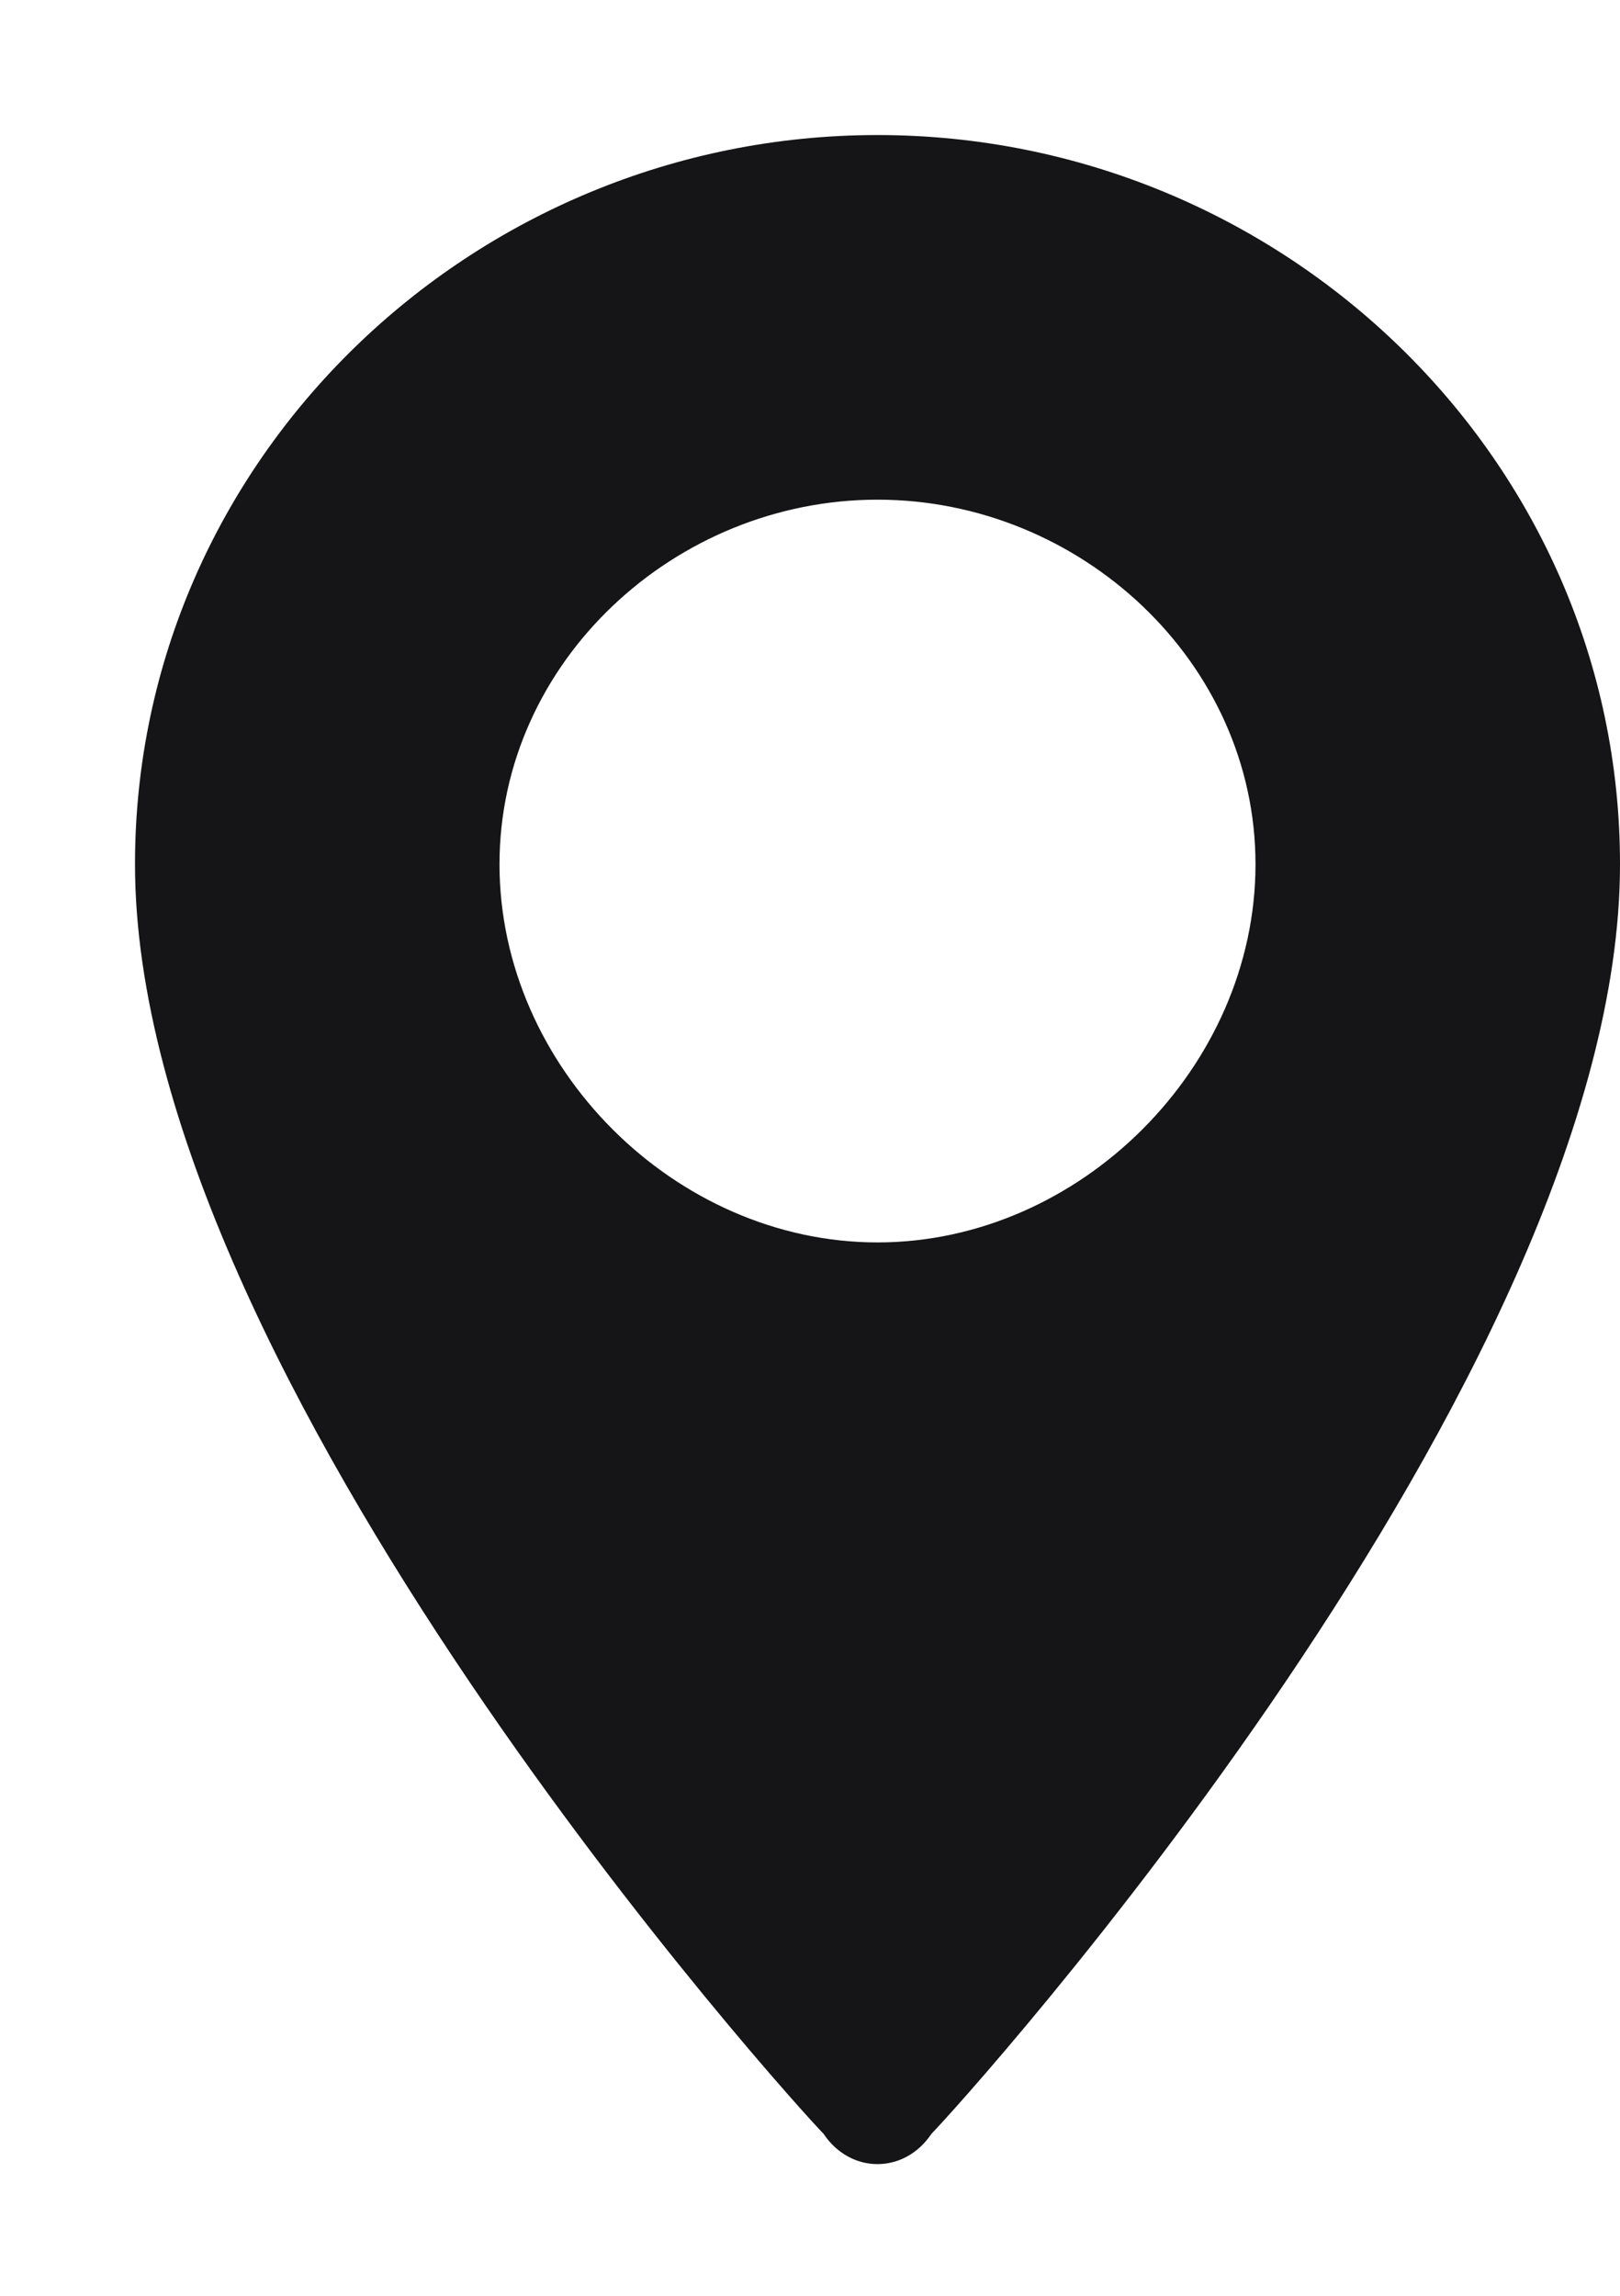<svg version="1.2" xmlns="http://www.w3.org/2000/svg" viewBox="0 0 12 17" width="12" height="17"><defs><clipPath clipPathUnits="userSpaceOnUse" id="cp1"><path d="m-1159-17h1920v3447h-1920z"/></clipPath></defs><style>.a{fill:#151517}</style><g clip-path="url(#cp1)"><path class="a" d="m6.5 1c-3 0-5.5 2.4-5.5 5.4 0 3.8 4.9 9.2 5.1 9.4 0.2 0.3 0.6 0.3 0.8 0 0.2-0.2 5.1-5.6 5.1-9.4 0-3-2.5-5.4-5.5-5.4zm0 8.2c-1.5 0-2.8-1.3-2.8-2.8 0-1.5 1.3-2.7 2.8-2.7 1.5 0 2.8 1.2 2.8 2.7 0 1.5-1.3 2.8-2.8 2.8z"/></g></svg>